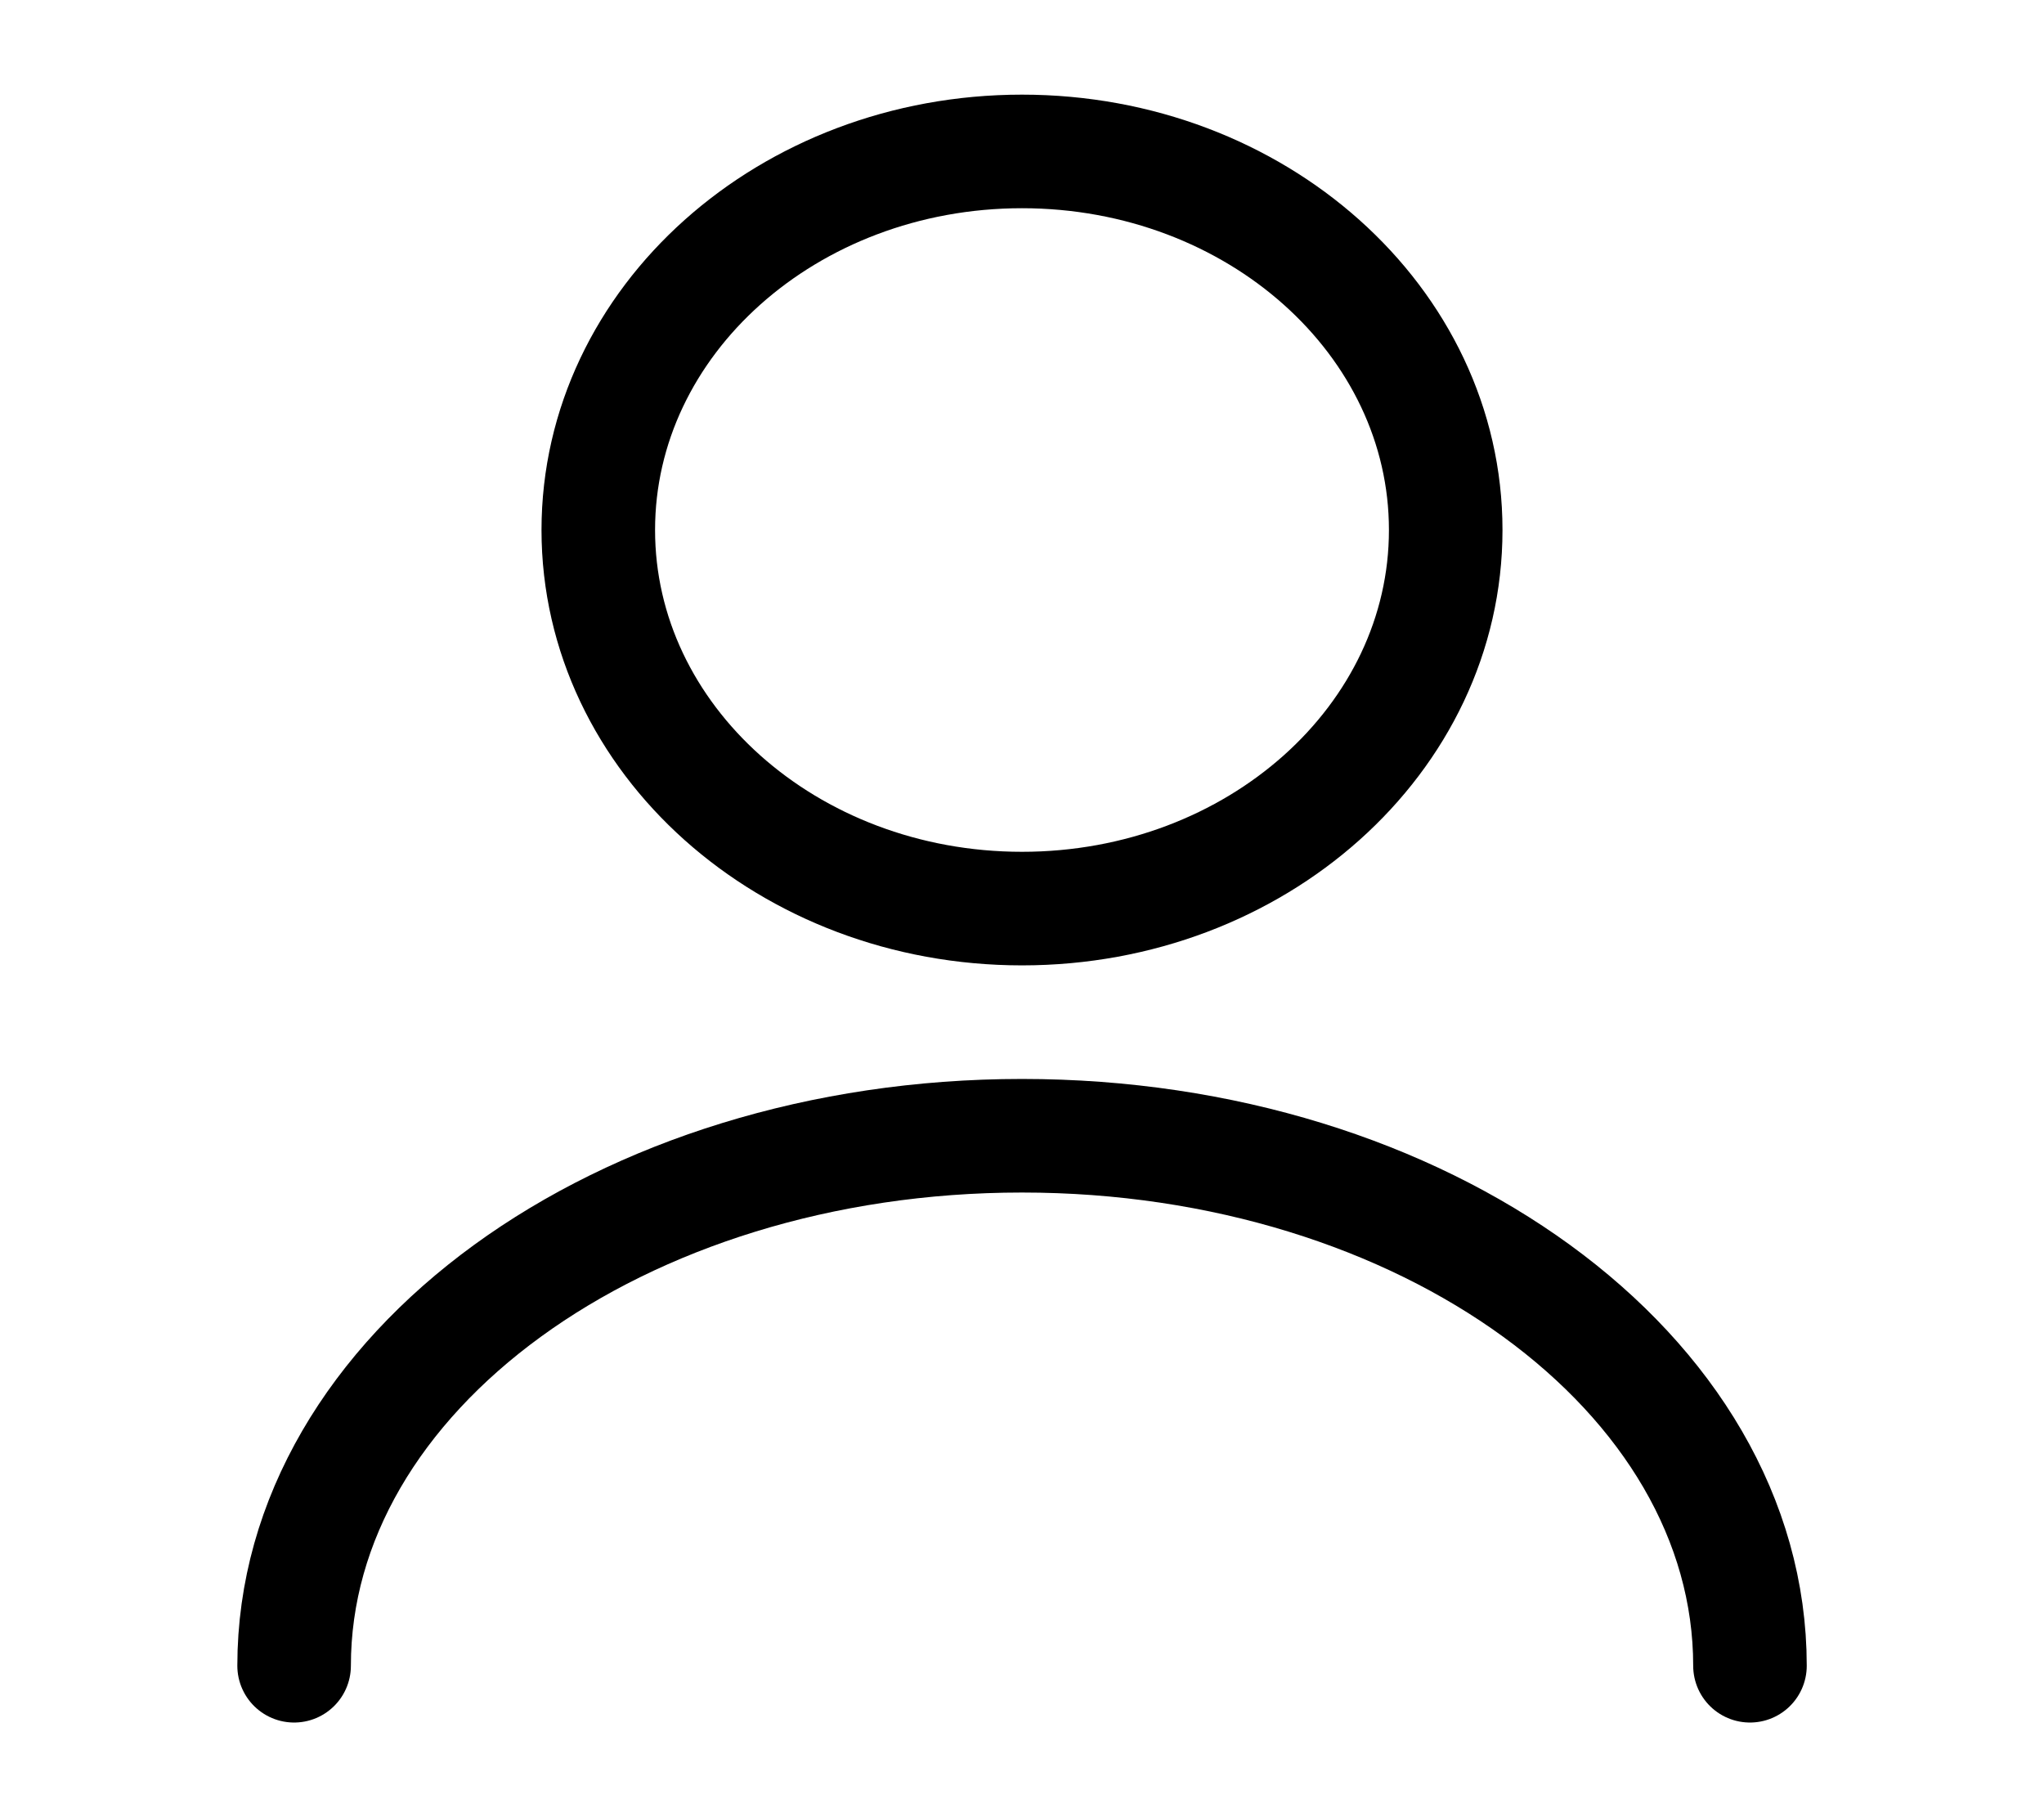 <svg width="27" height="24" viewBox="0 0 27 24" fill="none" xmlns="http://www.w3.org/2000/svg">
<path d="M13.5 12C16.591 12 19.097 9.761 19.097 7C19.097 4.239 16.591 2 13.5 2C10.409 2 7.903 4.239 7.903 7C7.903 9.761 10.409 12 13.5 12Z" stroke="#000000" stroke-width="1.5" stroke-linecap="round" stroke-linejoin="round"/>
<path d="M23.116 22C23.116 18.13 18.806 15 13.5 15C8.194 15 3.885 18.13 3.885 22" stroke="#000000" stroke-width="1.5" stroke-linecap="round" stroke-linejoin="round"/>
</svg>
